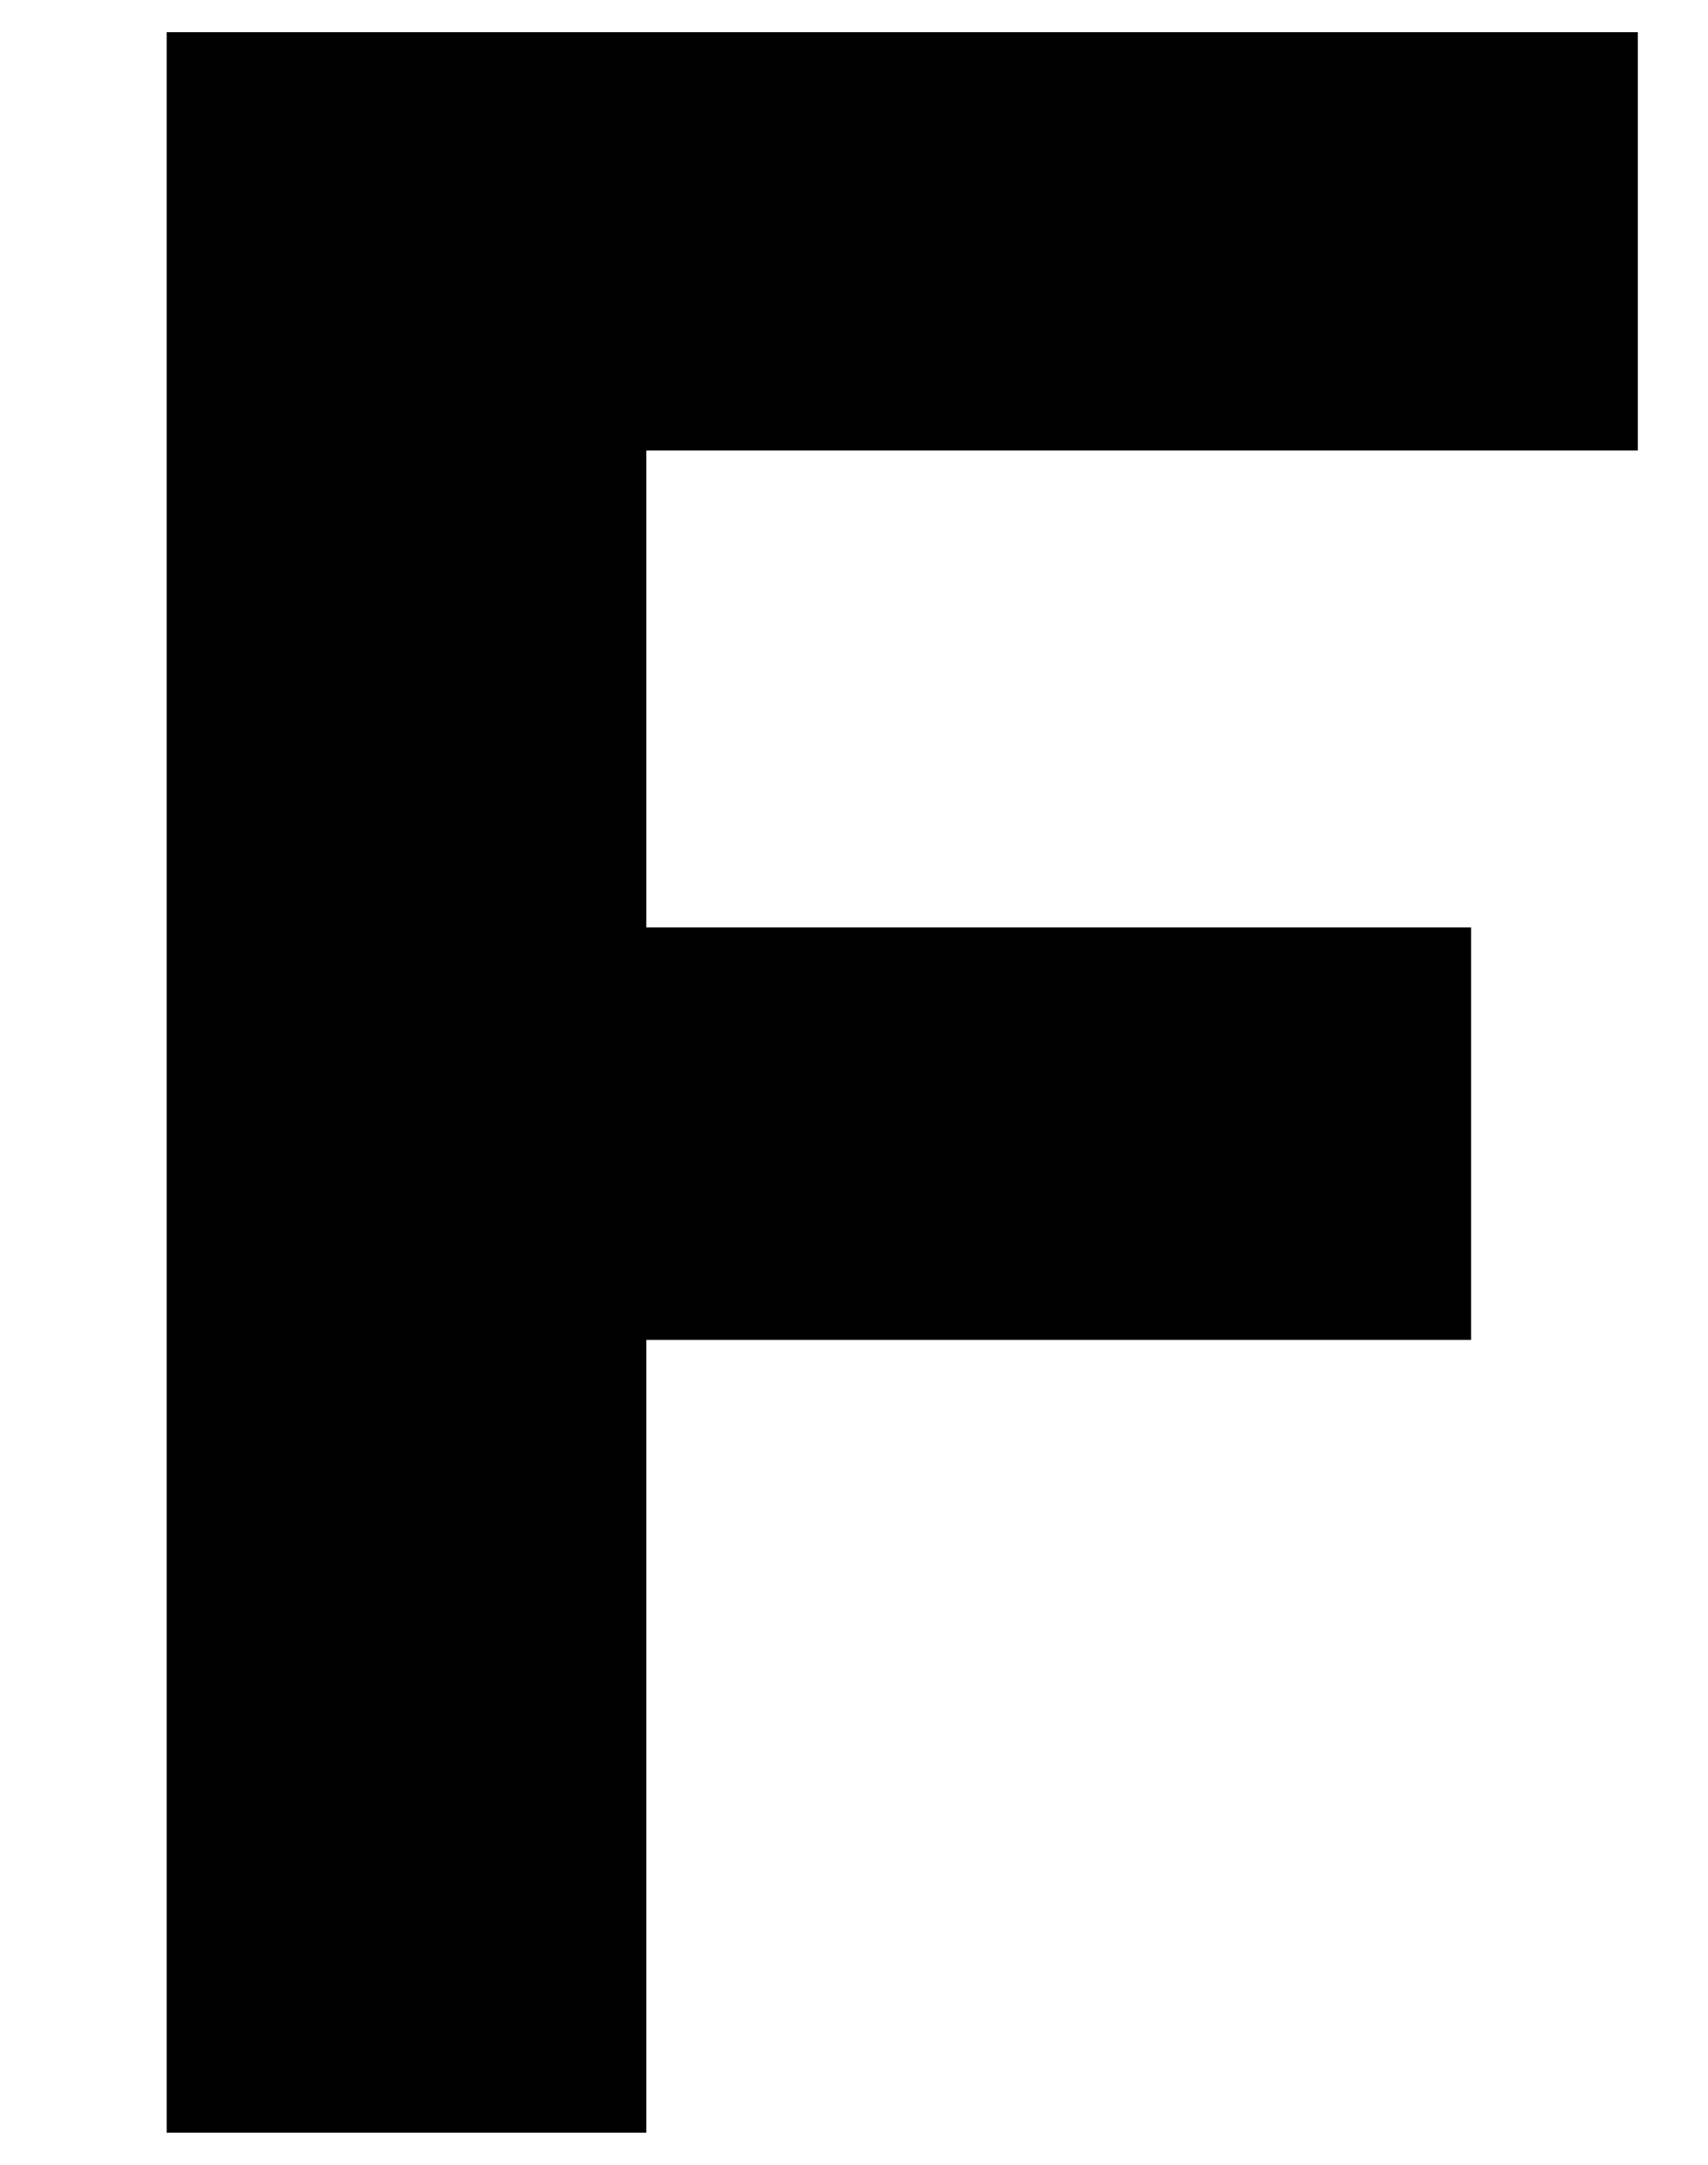 <?xml version="1.0" encoding="UTF-8"?>
<svg xmlns="http://www.w3.org/2000/svg" width="584" height="740" version="1.1" viewBox="0 0 584 740" preserveAspectRatio="none">
  <!-- Generator: Adobe Illustrator 28.7.1, SVG Export Plug-In . SVG Version: 1.2.0 Build 142)  -->
  <g>
    <g id="Layer_1">
      <polygon points="57 729 221 729 221 458 503 458 503 317 221 317 221 154 560 154 560 11 57 11 57 729"/>
    </g>
  </g>
</svg>